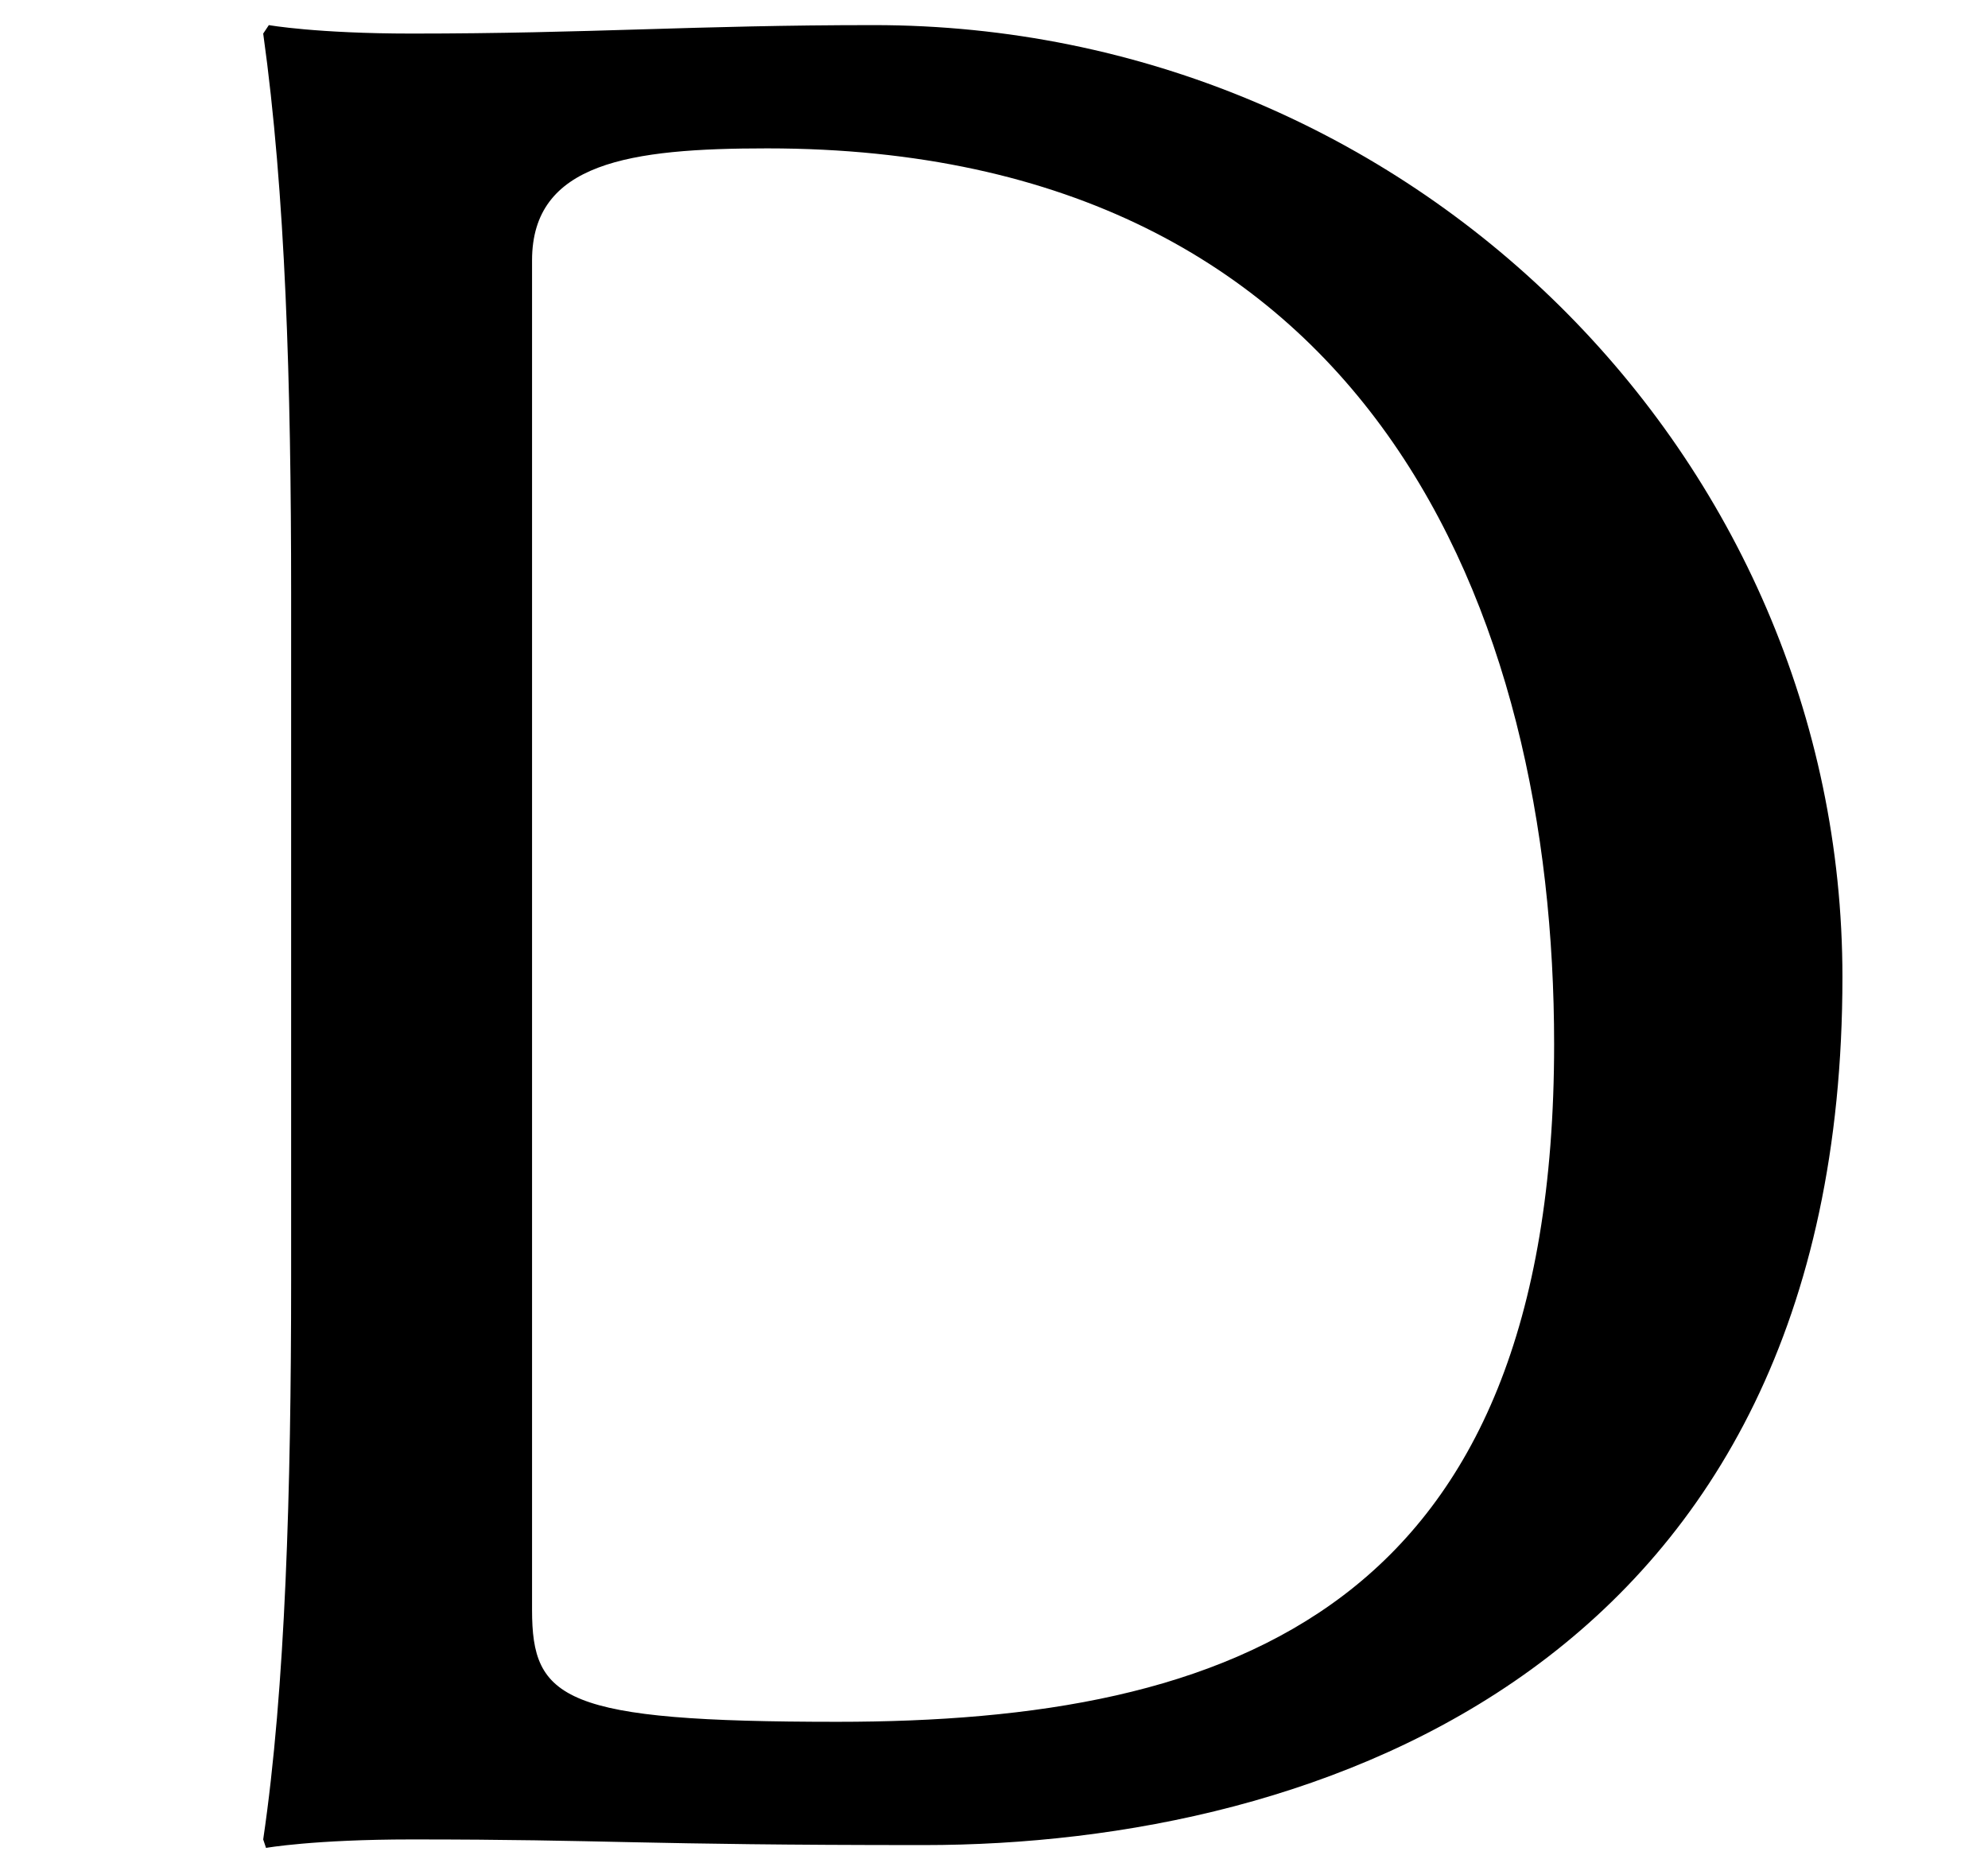 <?xml version='1.0' encoding='UTF-8'?>
<!-- This file was generated by dvisvgm 3.2.2 -->
<svg version='1.1' xmlns='http://www.w3.org/2000/svg' xmlns:xlink='http://www.w3.org/1999/xlink' width='7.047pt' height='6.59pt' viewBox='168.319 -10.108 7.047 6.59'>
<defs>
<path id='g1-68' d='M1.886-.814V-5.598C1.886-5.945 2.233-5.995 2.72-5.995C4.863-5.995 5.509-4.347 5.509-2.819C5.509-.814 4.367-.417 2.968-.417C1.995-.417 1.886-.496 1.886-.814ZM1.459-6.402C1.122-6.402 .953-6.432 .953-6.432L.933-6.402C1.012-5.836 1.032-5.161 1.032-4.417V-1.985C1.032-1.241 1.012-.536 .933 0L.943 .03C.943 .03 1.112 0 1.459 0C2.164 0 2.253 .02 3.275 .02C4.675 .02 6.531-.615 6.531-3.057C6.531-4.903 5.002-6.432 3.097-6.432C2.462-6.432 2.094-6.402 1.459-6.402Z'/>
</defs>
<g id='page1'>
<use x='168.319' y='-3.587' xlink:href='#g1-68'/>
</g>
</svg>